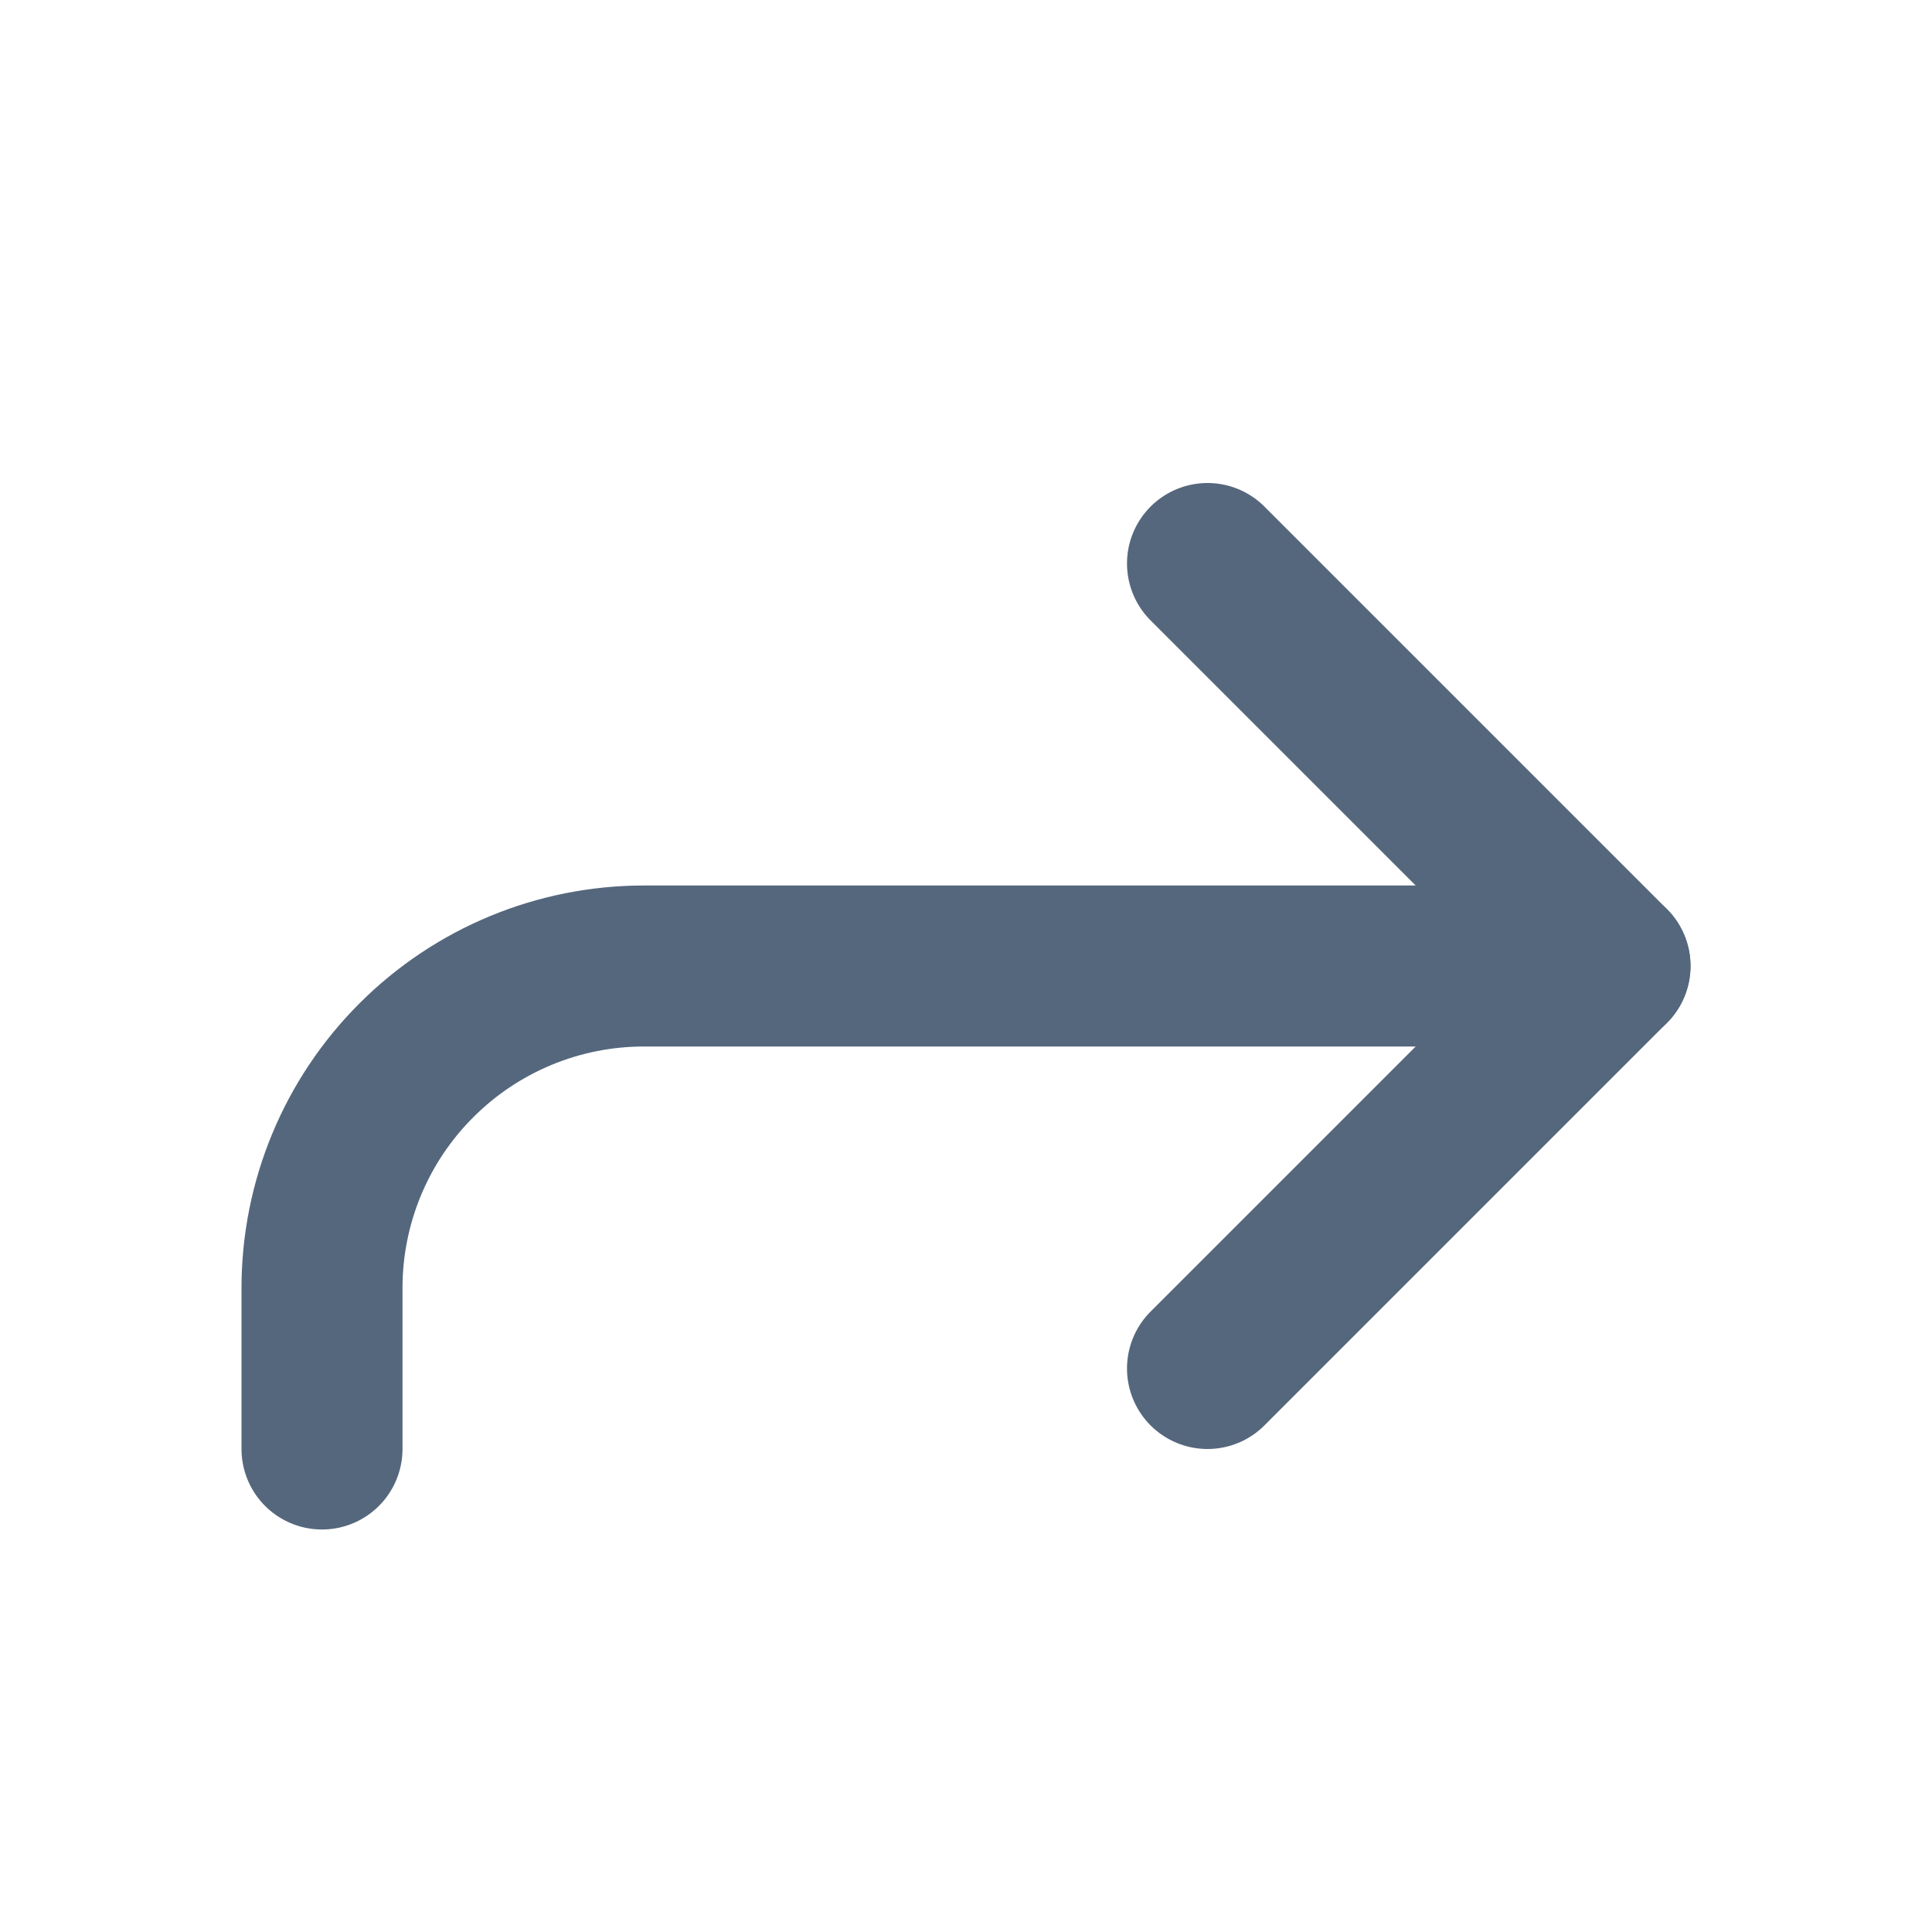 <svg width="24" height="24" viewBox="0 0 24 24" fill="none" xmlns="http://www.w3.org/2000/svg">
<g id="Share">
<path id="Vector" d="M15 17L20 12L15 7" stroke="#55677D" stroke-width="2" stroke-linecap="round" stroke-linejoin="round"/>
<path id="Vector_2" d="M4 18V16C4 14.939 4.421 13.922 5.172 13.172C5.922 12.421 6.939 12 8 12H20" stroke="#55677D" stroke-width="2" stroke-linecap="round" stroke-linejoin="round"/>
</g>
</svg>
